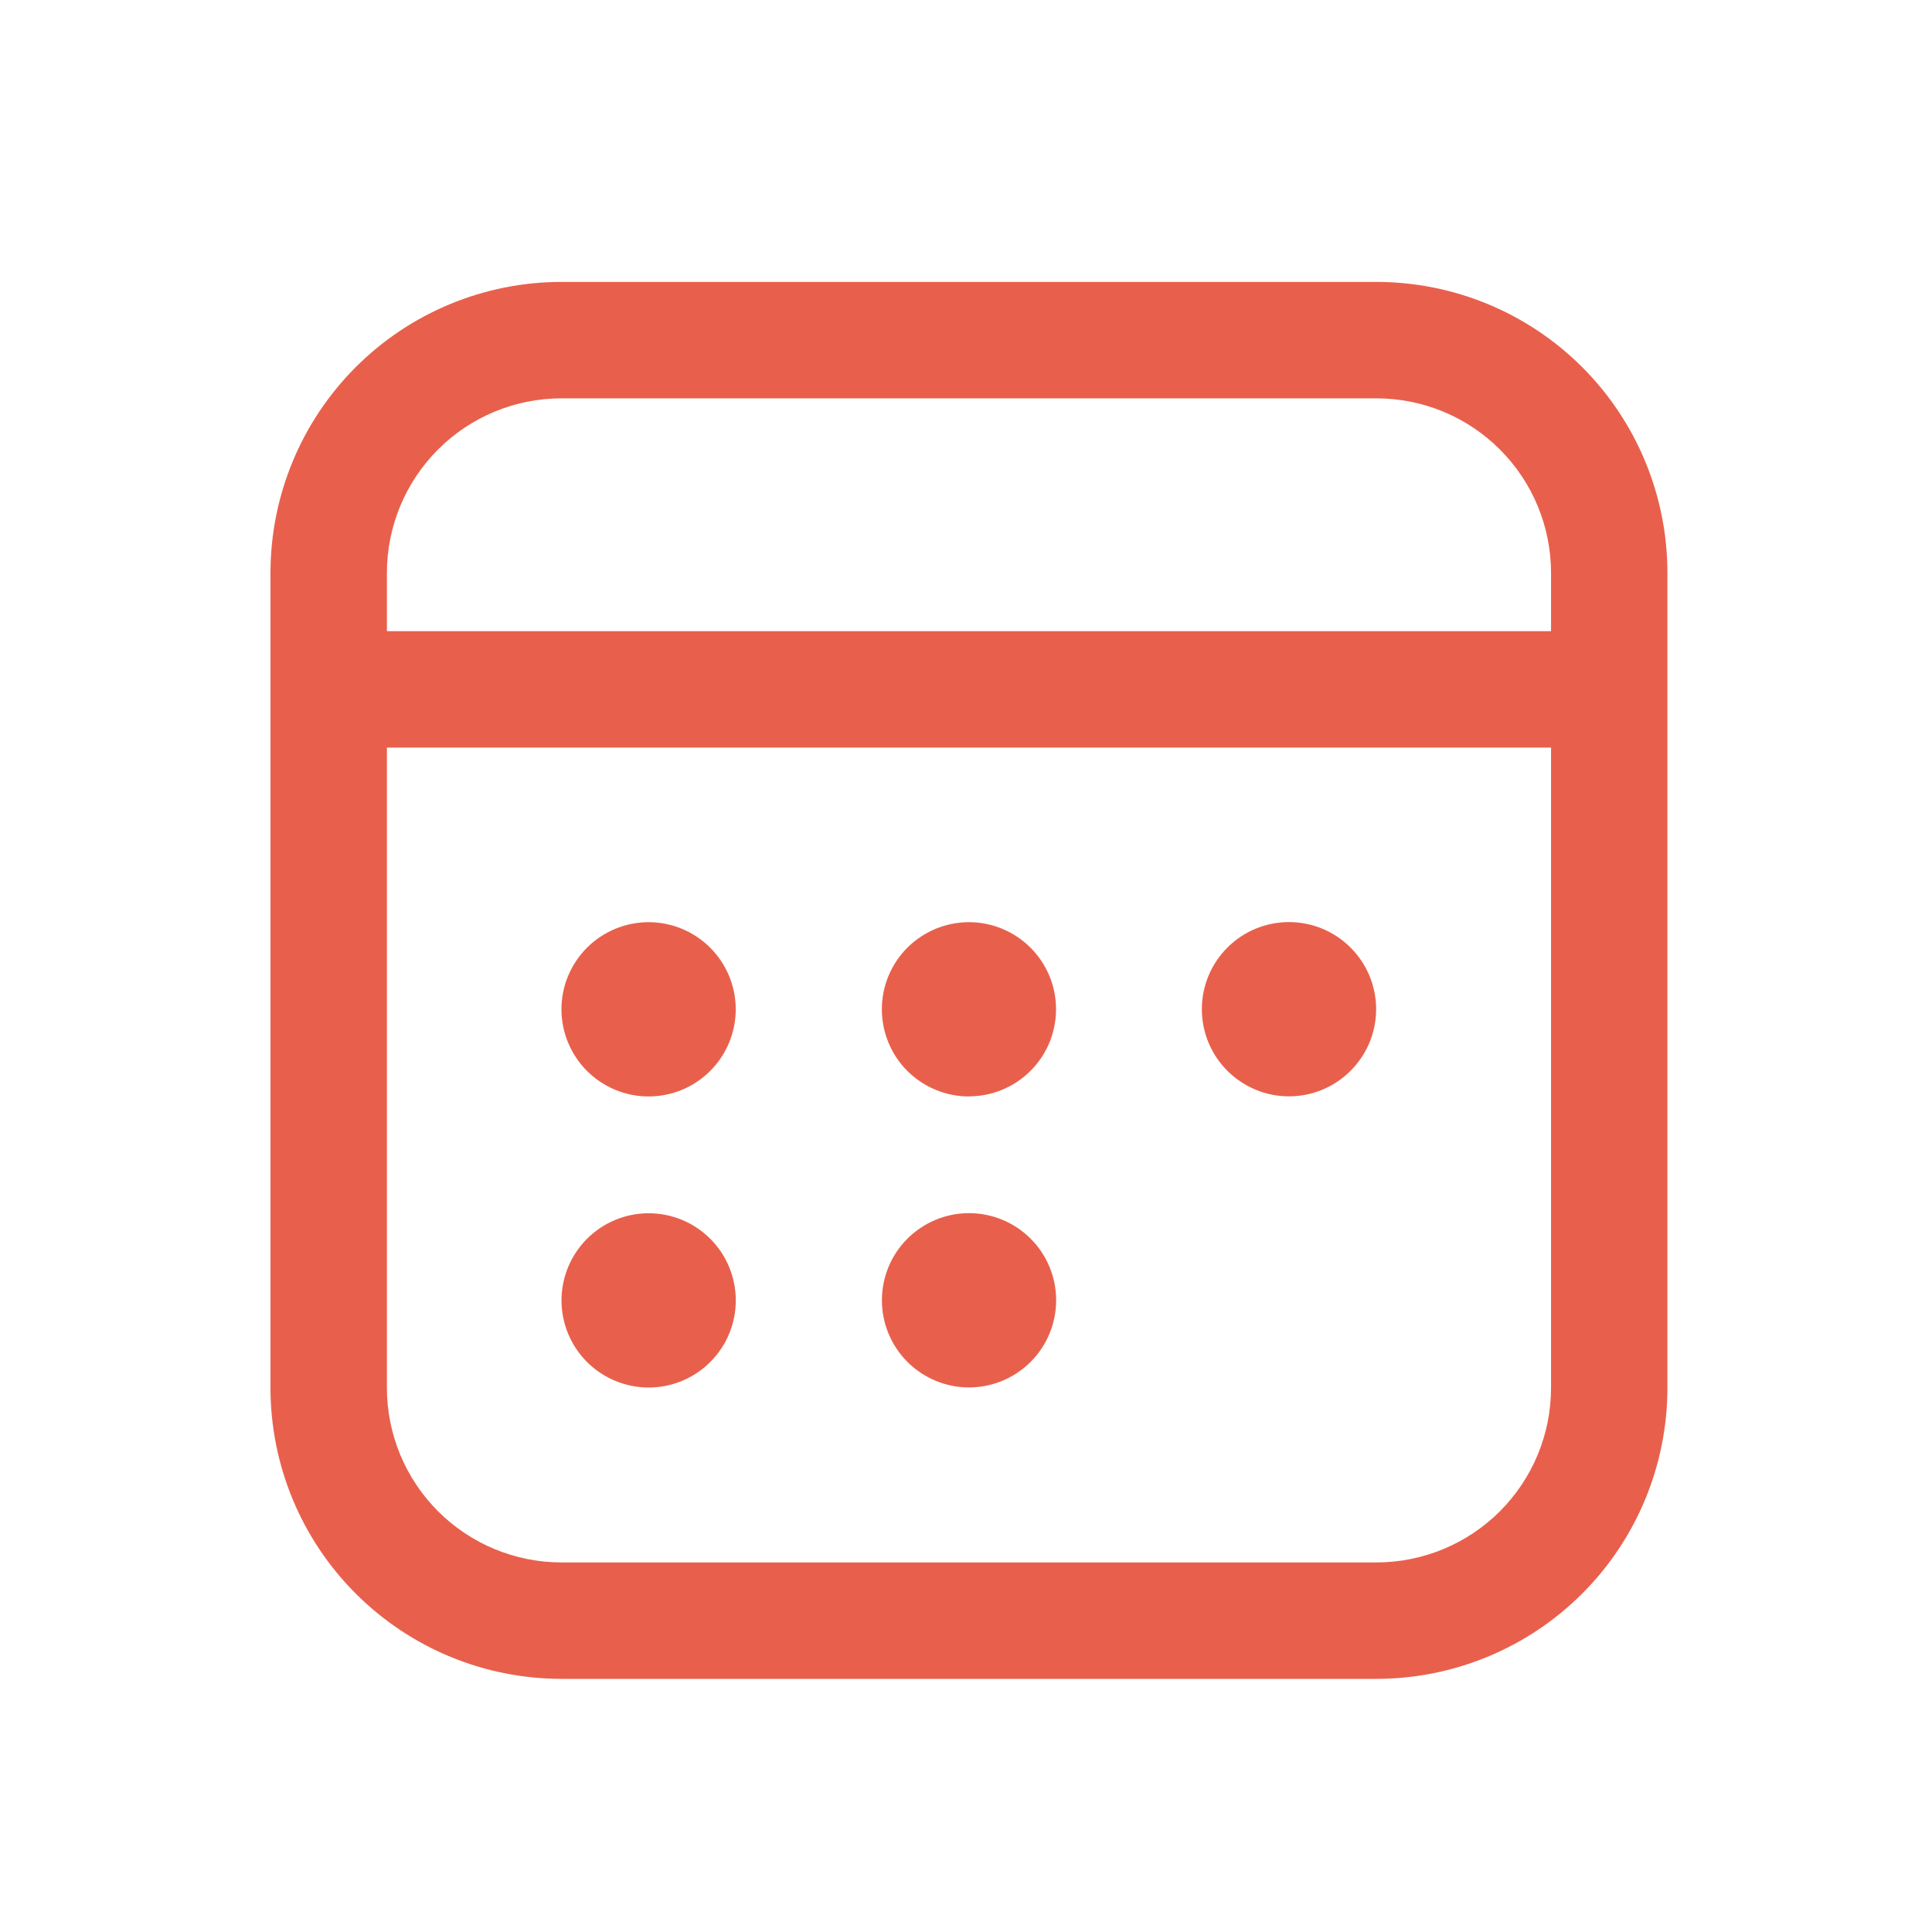 <svg width="38" height="38" viewBox="0 0 38 38" fill="none" xmlns="http://www.w3.org/2000/svg">
<path d="M12.757 21.566C13.212 21.566 13.648 21.385 13.969 21.064C14.29 20.742 14.471 20.306 14.471 19.852C14.471 19.397 14.29 18.962 13.969 18.64C13.648 18.319 13.212 18.138 12.757 18.138C12.303 18.138 11.867 18.319 11.545 18.64C11.224 18.962 11.043 19.397 11.043 19.852C11.043 20.306 11.224 20.742 11.545 21.064C11.867 21.385 12.303 21.566 12.757 21.566ZM14.472 25.577C14.472 26.032 14.292 26.468 13.97 26.789C13.649 27.11 13.213 27.291 12.758 27.291C12.304 27.291 11.868 27.11 11.546 26.789C11.225 26.468 11.044 26.032 11.044 25.577C11.044 25.123 11.225 24.687 11.546 24.365C11.868 24.044 12.304 23.863 12.758 23.863C13.213 23.863 13.649 24.044 13.97 24.365C14.292 24.687 14.472 25.123 14.472 25.577ZM19.058 21.564C19.513 21.564 19.948 21.383 20.269 21.062C20.591 20.741 20.771 20.305 20.771 19.851C20.771 19.397 20.591 18.961 20.269 18.64C19.948 18.319 19.513 18.138 19.058 18.138C18.604 18.138 18.168 18.319 17.846 18.64C17.525 18.962 17.345 19.397 17.345 19.852C17.345 20.306 17.525 20.742 17.846 21.064C18.168 21.385 18.604 21.566 19.058 21.566V21.564ZM20.773 25.575C20.773 26.029 20.593 26.465 20.271 26.787C19.95 27.108 19.514 27.289 19.059 27.289C18.605 27.289 18.169 27.108 17.848 26.787C17.526 26.465 17.346 26.029 17.346 25.575C17.346 25.12 17.526 24.684 17.848 24.363C18.169 24.042 18.605 23.861 19.059 23.861C19.514 23.861 19.95 24.042 20.271 24.363C20.593 24.684 20.773 25.12 20.773 25.575ZM25.353 21.564C25.807 21.564 26.243 21.383 26.564 21.061C26.886 20.74 27.067 20.304 27.067 19.85C27.067 19.395 26.886 18.959 26.564 18.638C26.243 18.316 25.807 18.136 25.353 18.136C24.898 18.136 24.462 18.316 24.141 18.638C23.819 18.959 23.639 19.395 23.639 19.85C23.639 20.304 23.819 20.74 24.141 21.061C24.462 21.383 24.898 21.564 25.353 21.564ZM32.796 11.269C32.796 9.751 32.193 8.295 31.12 7.221C30.046 6.148 28.59 5.545 27.072 5.545H11.044C9.526 5.545 8.07 6.148 6.997 7.221C5.923 8.295 5.32 9.751 5.32 11.269V27.297C5.32 28.815 5.923 30.271 6.997 31.344C8.07 32.418 9.526 33.021 11.044 33.021H27.072C28.59 33.021 30.046 32.418 31.12 31.344C32.193 30.271 32.796 28.815 32.796 27.297V11.269ZM7.61 14.704H30.507V27.297C30.507 28.208 30.145 29.081 29.501 29.725C28.857 30.369 27.983 30.731 27.072 30.731H11.044C10.134 30.731 9.26 30.369 8.616 29.725C7.972 29.081 7.61 28.208 7.61 27.297V14.704ZM11.044 7.835H27.072C27.983 7.835 28.857 8.196 29.501 8.841C30.145 9.485 30.507 10.358 30.507 11.269V12.414H7.61V11.269C7.61 10.358 7.972 9.485 8.616 8.841C9.26 8.196 10.134 7.835 11.044 7.835Z" fill="#E8604C"/>
</svg>
